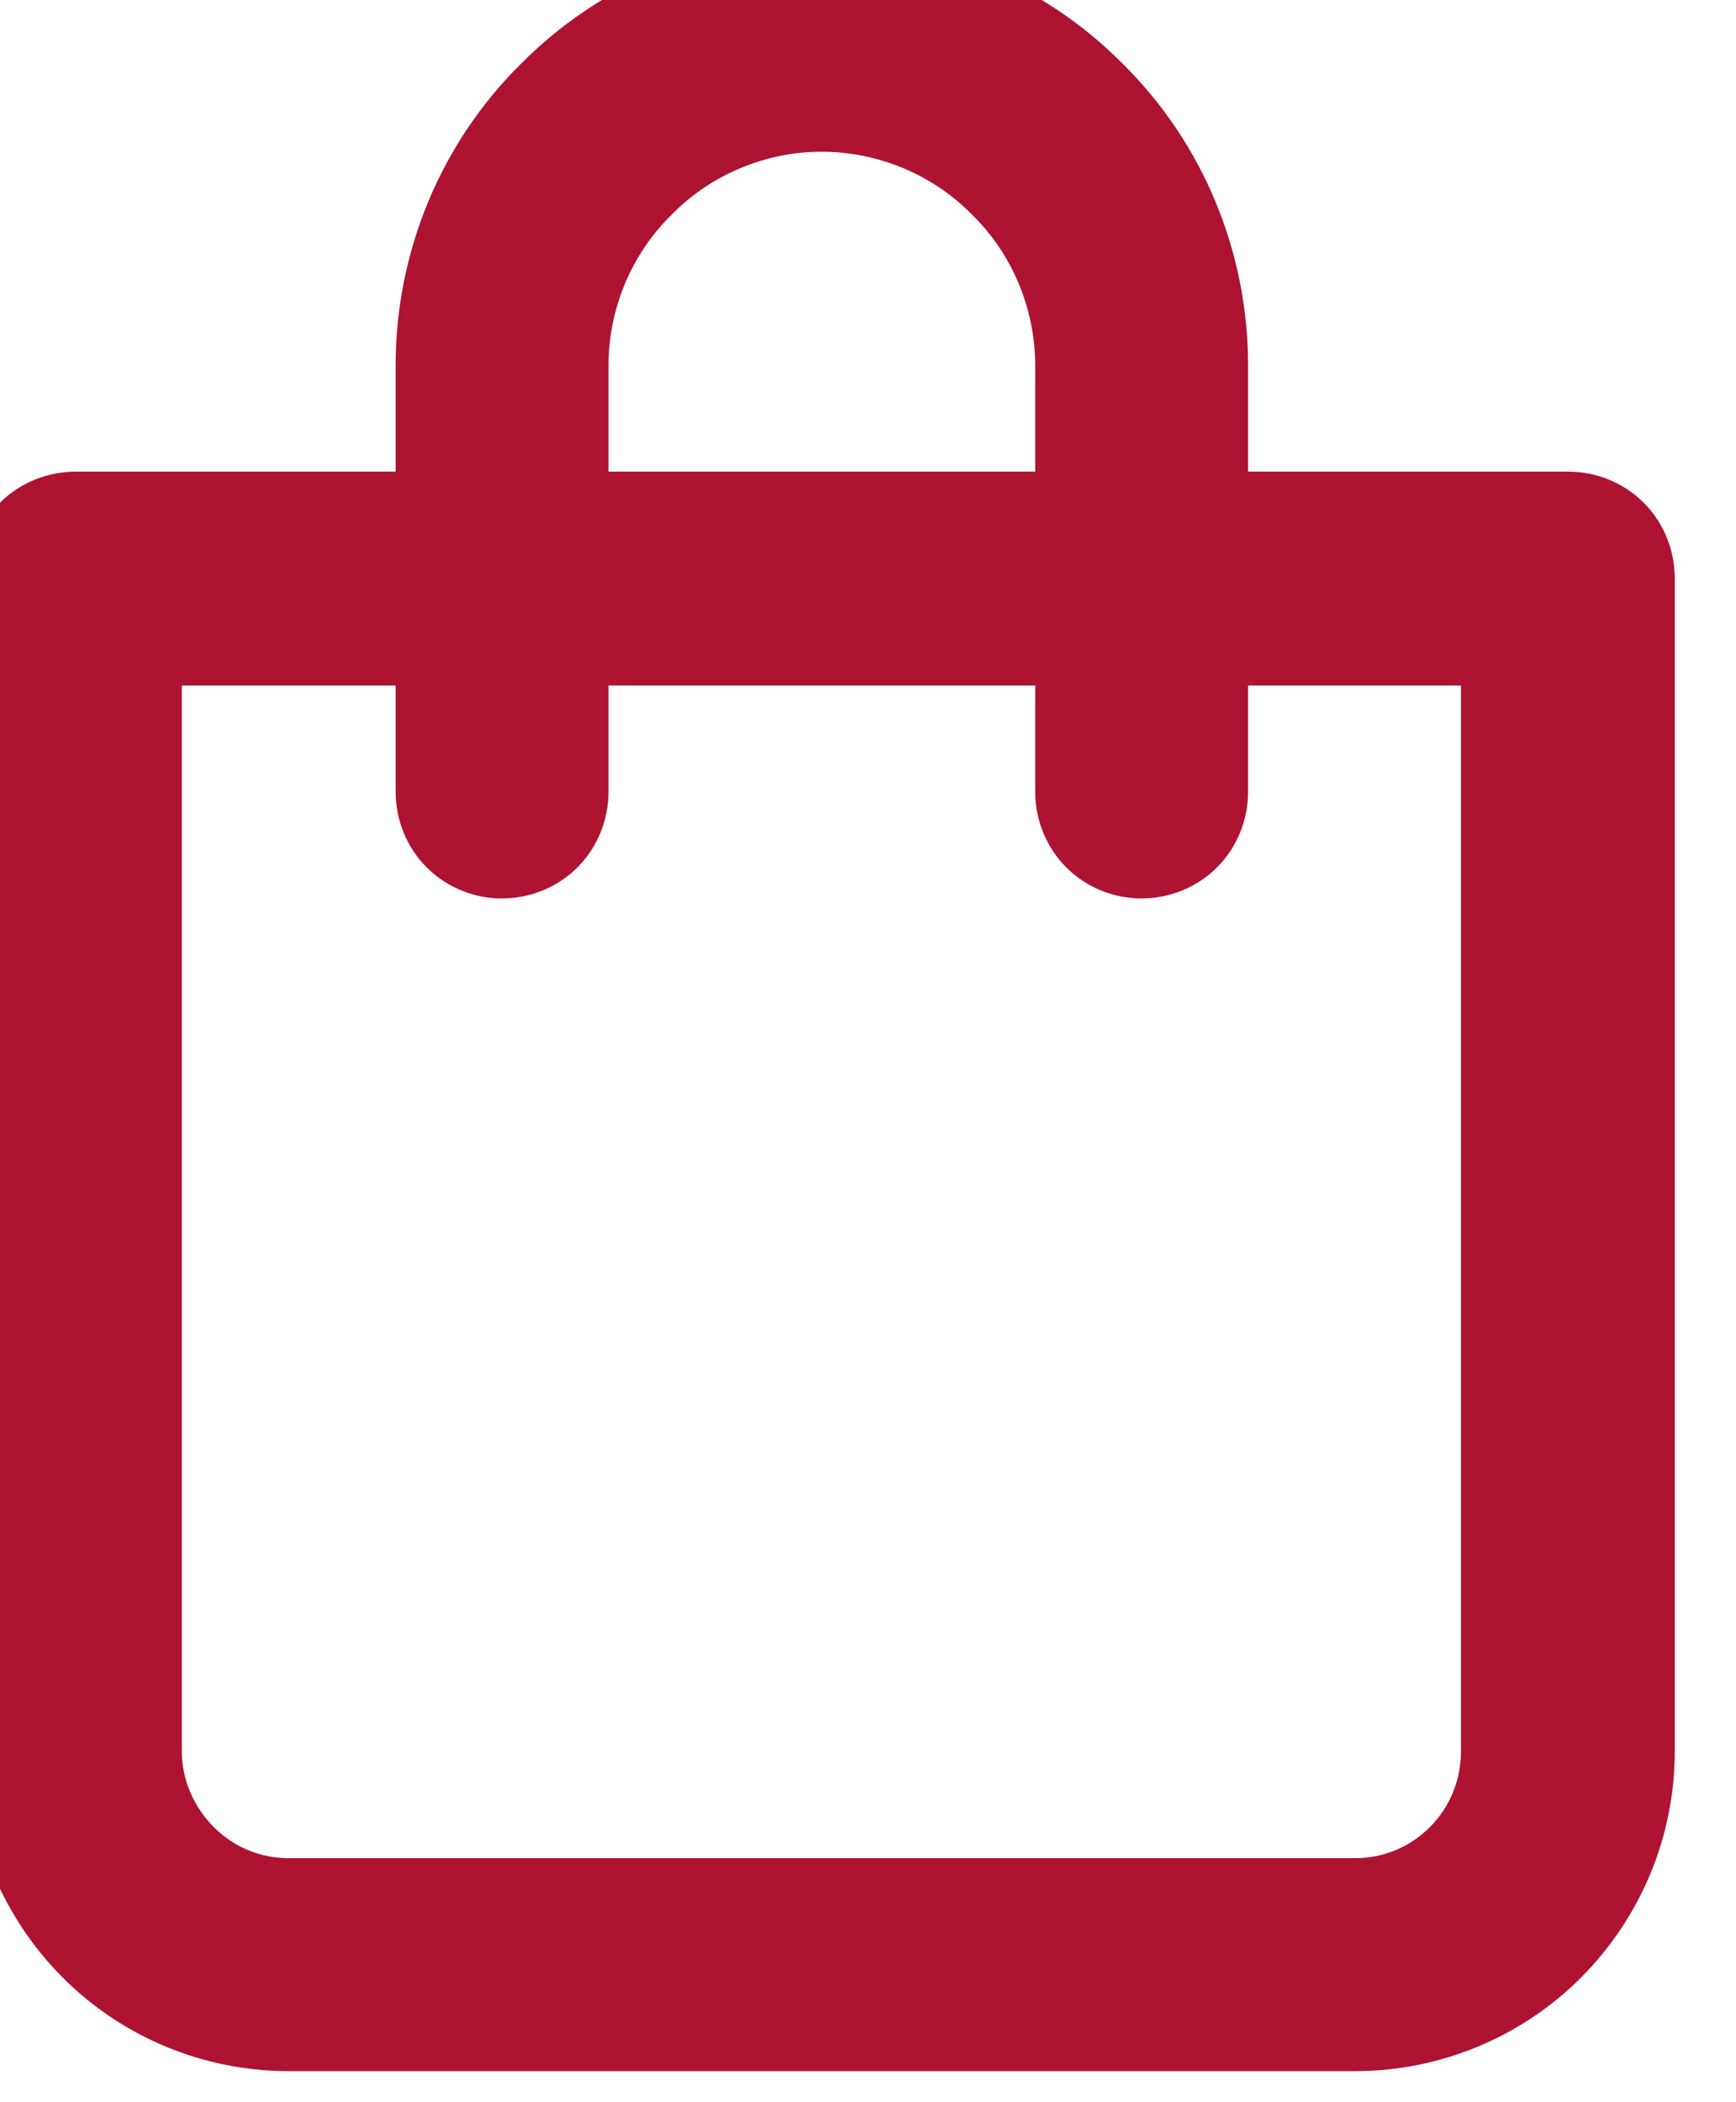 <svg width="19" height="23" viewBox="0 0 19 23" fill="none" xmlns="http://www.w3.org/2000/svg" xmlns:xlink="http://www.w3.org/1999/xlink">
	<desc>
			Created with Pixso.
	</desc>
	<defs/>
	<path id="Vector" d="M17.16 5.16L13.66 5.16L13.66 4C13.66 2.76 13.17 1.57 12.29 0.7C11.42 -0.18 10.23 -0.67 8.99 -0.67C7.76 -0.67 6.57 -0.18 5.7 0.7C4.82 1.57 4.33 2.76 4.33 4L4.33 5.16L0.83 5.16C0.52 5.16 0.22 5.28 0 5.5C-0.22 5.72 -0.34 6.02 -0.34 6.33L-0.34 19.16C-0.34 20.09 0.03 20.98 0.69 21.64C1.34 22.29 2.23 22.66 3.16 22.66L14.83 22.66C15.76 22.66 16.65 22.29 17.3 21.64C17.96 20.98 18.33 20.09 18.33 19.16L18.33 6.33C18.33 6.02 18.21 5.72 17.99 5.5C17.77 5.28 17.47 5.16 17.16 5.16ZM6.66 4C6.66 3.38 6.91 2.78 7.35 2.35C7.78 1.91 8.38 1.66 8.99 1.66C9.61 1.66 10.21 1.91 10.64 2.35C11.08 2.78 11.33 3.38 11.33 4L11.33 5.16L6.66 5.16L6.66 4ZM15.99 19.16C15.99 19.47 15.87 19.77 15.65 19.99C15.43 20.21 15.14 20.33 14.83 20.33L3.16 20.33C2.85 20.33 2.56 20.21 2.34 19.99C2.12 19.77 1.99 19.47 1.99 19.16L1.99 7.5L4.33 7.5L4.33 8.66C4.33 8.97 4.45 9.27 4.67 9.49C4.89 9.71 5.19 9.83 5.49 9.83C5.8 9.83 6.1 9.71 6.32 9.49C6.54 9.27 6.66 8.97 6.66 8.66L6.66 7.5L11.33 7.5L11.33 8.66C11.33 8.97 11.45 9.27 11.67 9.49C11.89 9.71 12.19 9.83 12.49 9.83C12.8 9.83 13.1 9.71 13.32 9.49C13.54 9.27 13.66 8.97 13.66 8.66L13.66 7.5L15.99 7.5L15.99 19.16Z" fill="#AE1332" fill-opacity="1" fill-rule="nonzero"/>
</svg>
